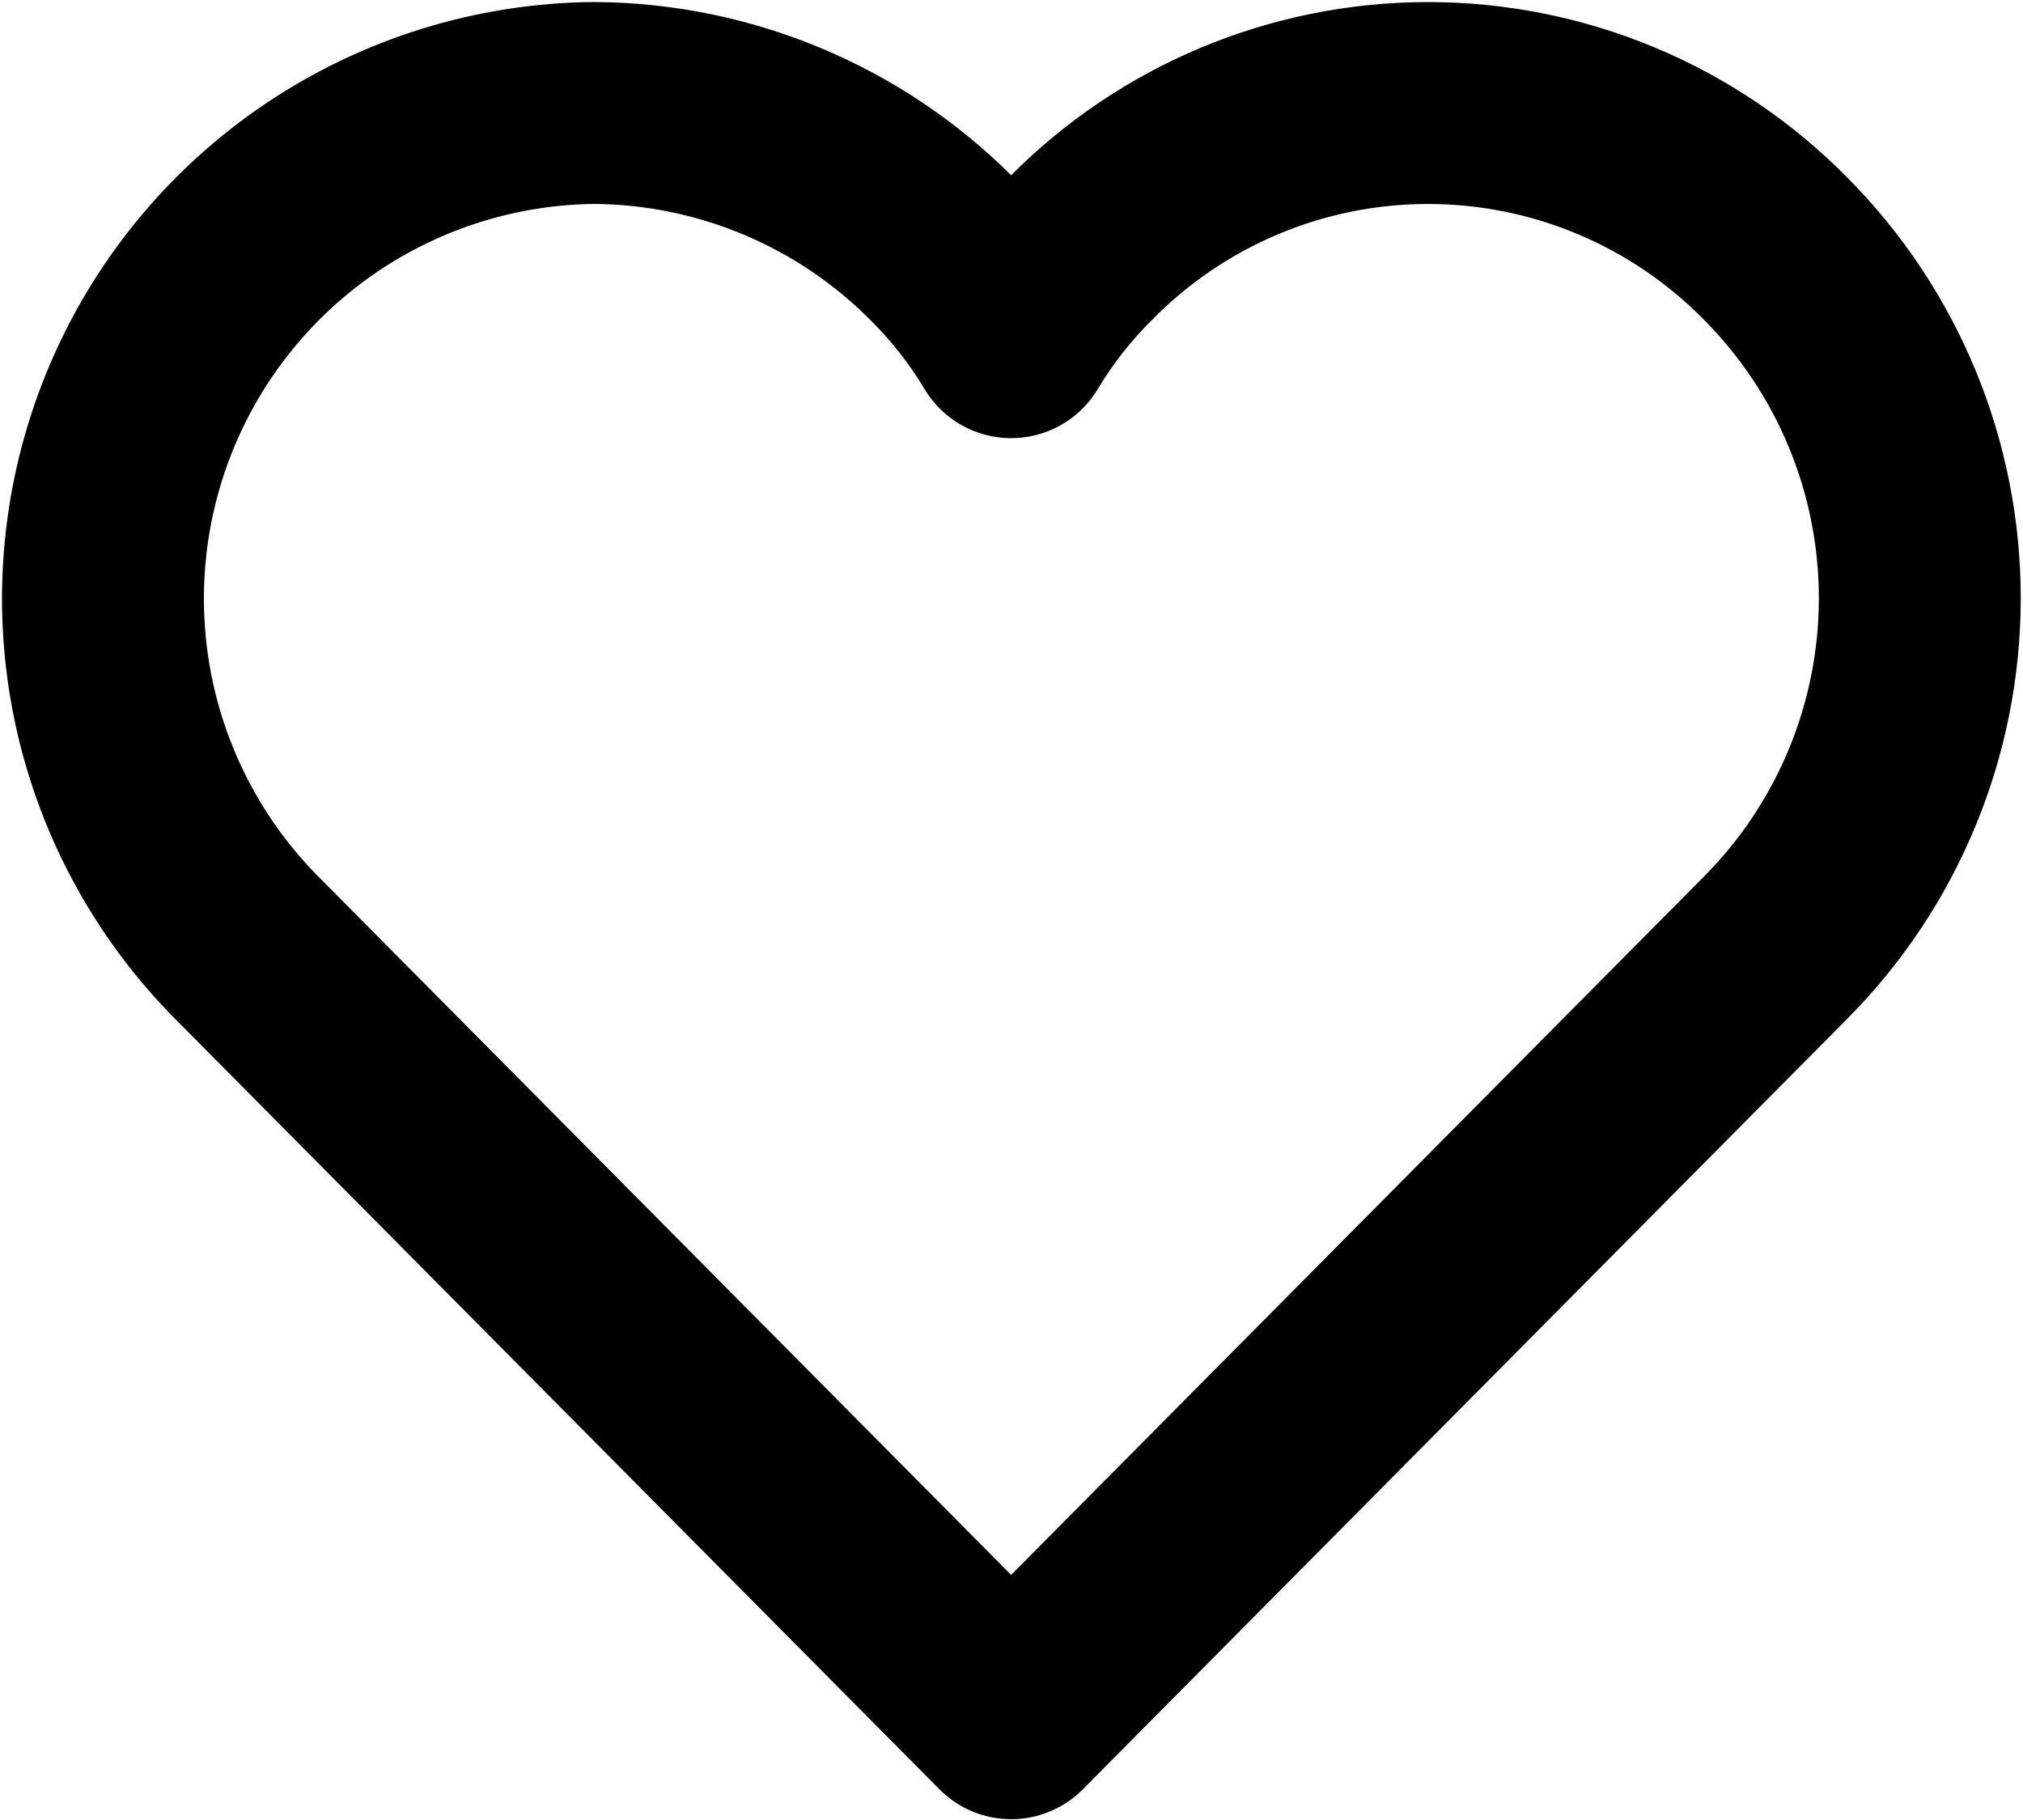 <svg width="668" height="601" viewBox="0 0 668 601" fill="none" xmlns="http://www.w3.org/2000/svg">
<path d="M586.215 82C616.768 112.675 633.922 154.205 633.922 197.5C633.922 240.795 616.768 282.325 586.215 313L333.882 567.333L81.548 313C58.856 290.155 43.407 261.124 37.135 229.541C30.863 197.958 34.046 165.227 46.287 135.444C58.527 105.662 79.28 80.152 105.949 62.107C132.618 44.063 164.016 34.286 196.215 34C239.27 34.261 280.48 51.512 310.882 82C319.748 90.774 327.476 100.629 333.882 111.333C340.287 100.629 348.015 90.774 356.881 82C371.861 66.802 389.712 54.733 409.397 46.495C429.082 38.258 450.209 34.016 471.548 34.016C492.887 34.016 514.014 38.258 533.699 46.495C553.384 54.733 571.236 66.802 586.215 82Z" stroke="black" stroke-width="66.667" stroke-linecap="round" stroke-linejoin="round"/>
</svg>
